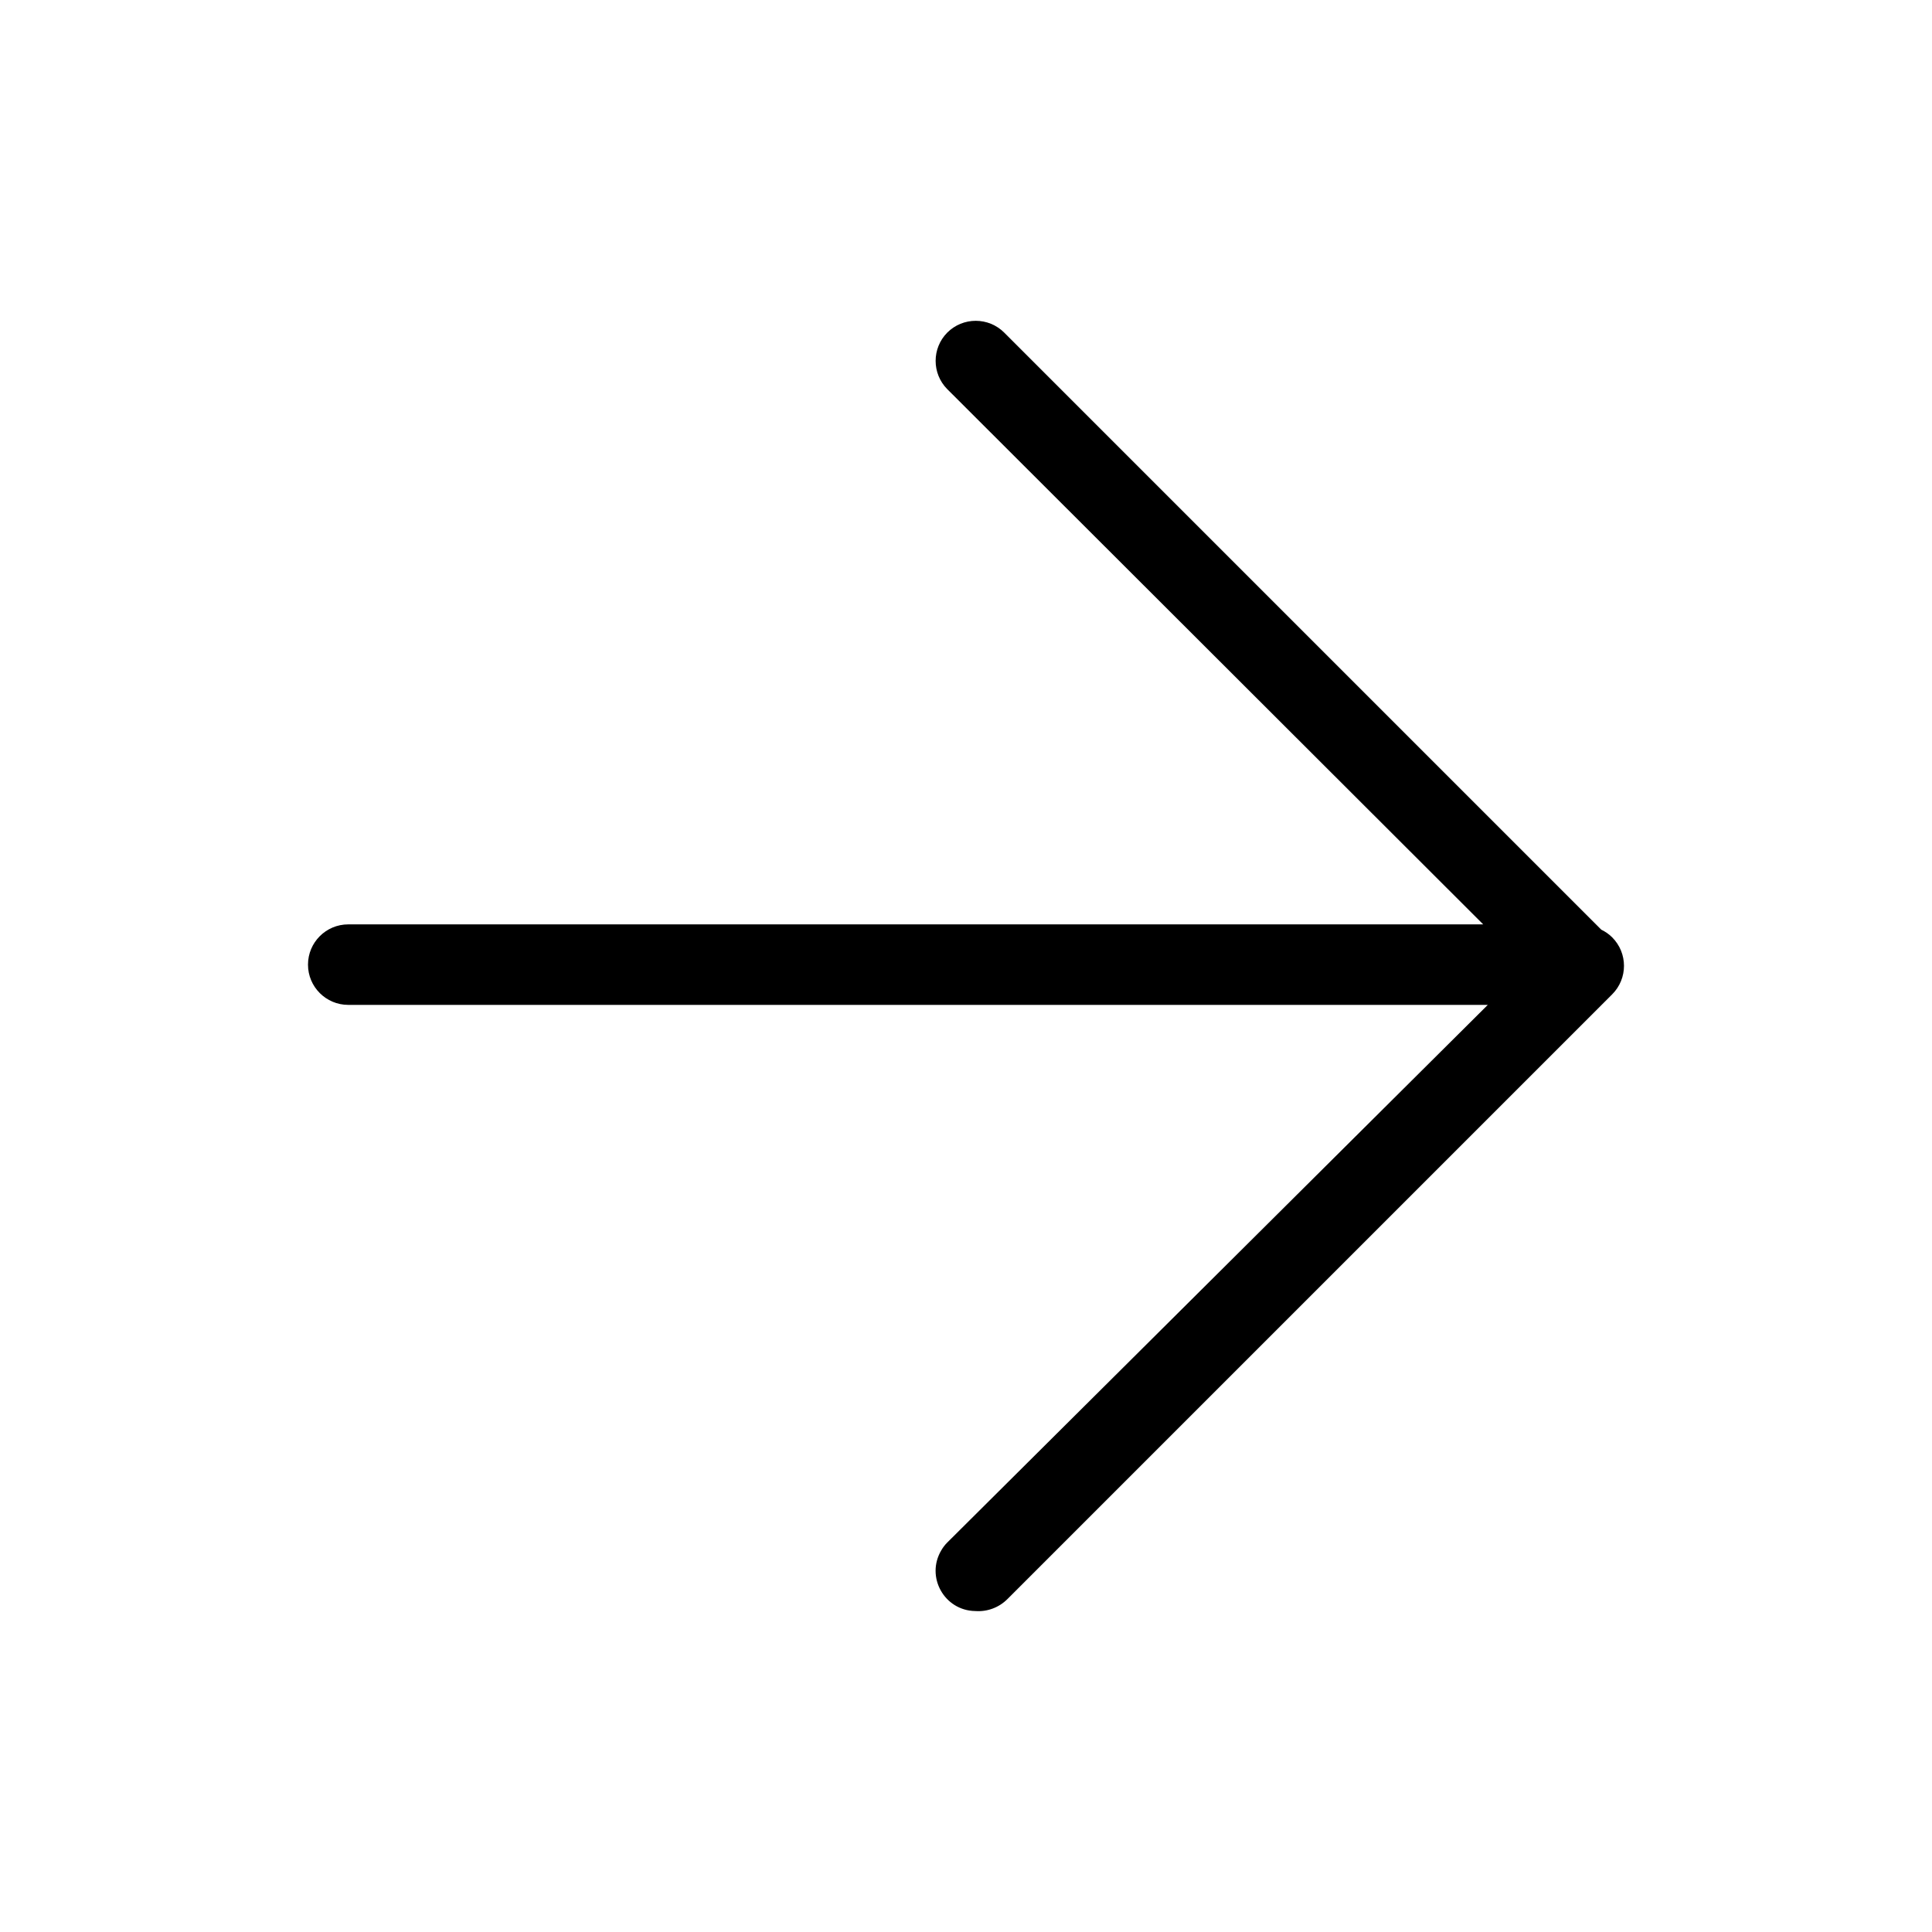 <svg viewBox="0 0 24 24" xmlns="http://www.w3.org/2000/svg">
  <path d="M 4.326 12.483 C 4.05 12.483 3.826 12.259 3.826 11.983 C 3.826 11.707 4.05 11.483 4.326 11.483 L 18.425 11.483 L 11.766 4.833 C 11.575 4.639 11.575 4.327 11.766 4.133 C 11.962 3.936 12.28 3.936 12.476 4.133 L 19.892 11.549 C 19.94 11.572 19.986 11.603 20.026 11.643 C 20.223 11.839 20.223 12.157 20.026 12.353 L 12.516 19.863 C 12.411 19.969 12.265 20.024 12.116 20.013 C 11.731 20.008 11.496 19.588 11.694 19.257 C 11.714 19.223 11.738 19.191 11.766 19.163 L 18.482 12.483 Z"/>
</svg>
